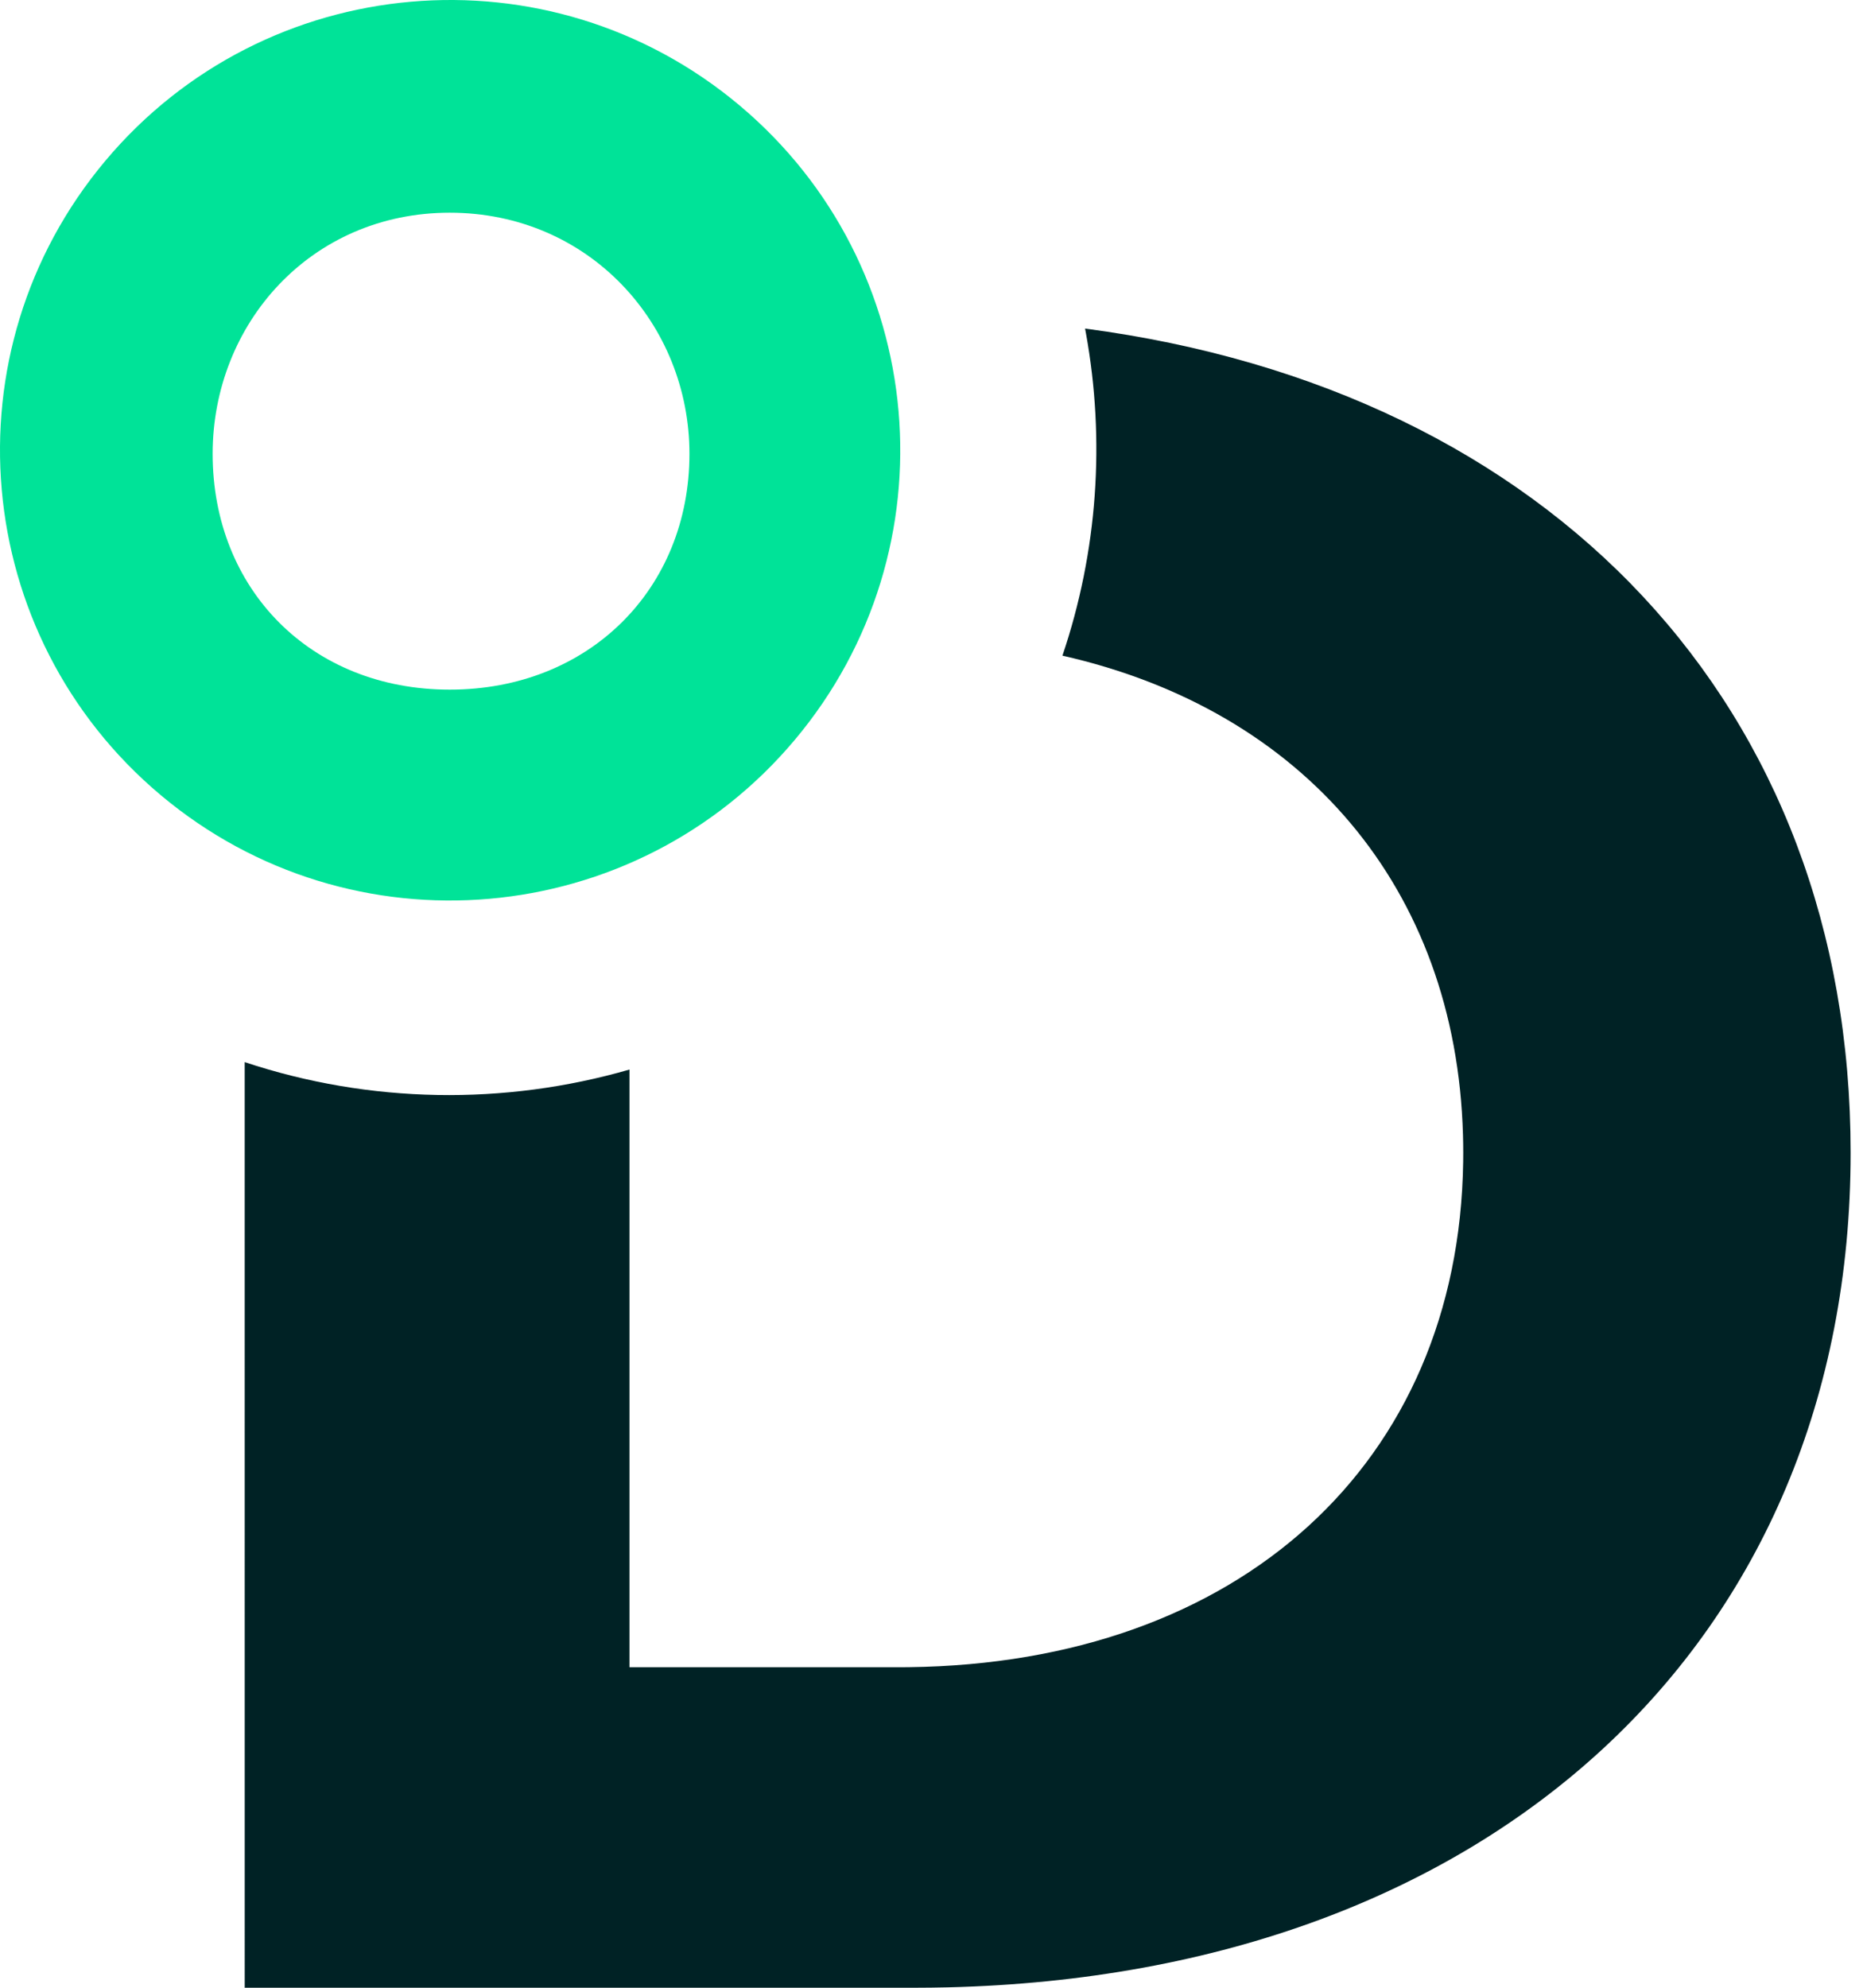 <svg viewBox="0 0 120 128" fill="none" xmlns="http://www.w3.org/2000/svg">
<g clip-path="url(#clip0_1_864)">
<path d="M69.891 21.158C99.969 25.119 119.203 45.515 119.203 74.228C119.203 105.699 96.11 127.13 61.053 127.974L59.987 127.993L58.884 128H15.763L15.762 68.395C23.826 71.074 32.492 71.198 40.547 68.873L40.547 107.361H57.882L58.536 107.357C79.82 107.099 93.965 94.253 94.246 74.819L94.25 74.228L94.246 73.662L94.234 73.087C93.787 57.187 83.964 45.729 68.434 42.221C70.71 35.493 71.194 28.338 69.949 21.466L69.891 21.158Z" fill="#002225"/>
<path fill-rule="evenodd" clip-rule="evenodd" d="M6.784 10.357C17.077 -1.909 35.364 -3.509 47.631 6.784C59.897 17.077 61.497 35.364 51.204 47.631C40.912 59.897 22.624 61.497 10.357 51.205C-1.909 40.912 -3.509 22.624 6.784 10.357ZM28.97 13.697C20.005 13.697 13.697 20.863 13.697 29.223C13.697 37.925 20.005 44.409 28.97 44.409C37.934 44.409 44.409 37.925 44.409 29.223C44.409 20.863 37.934 13.697 28.97 13.697Z" fill="#00E398"/>
</g>
<defs>
<clipPath id="clip0_1_864">
<rect width="120" height="128" fill="white"/>
</clipPath>
</defs>
</svg>
